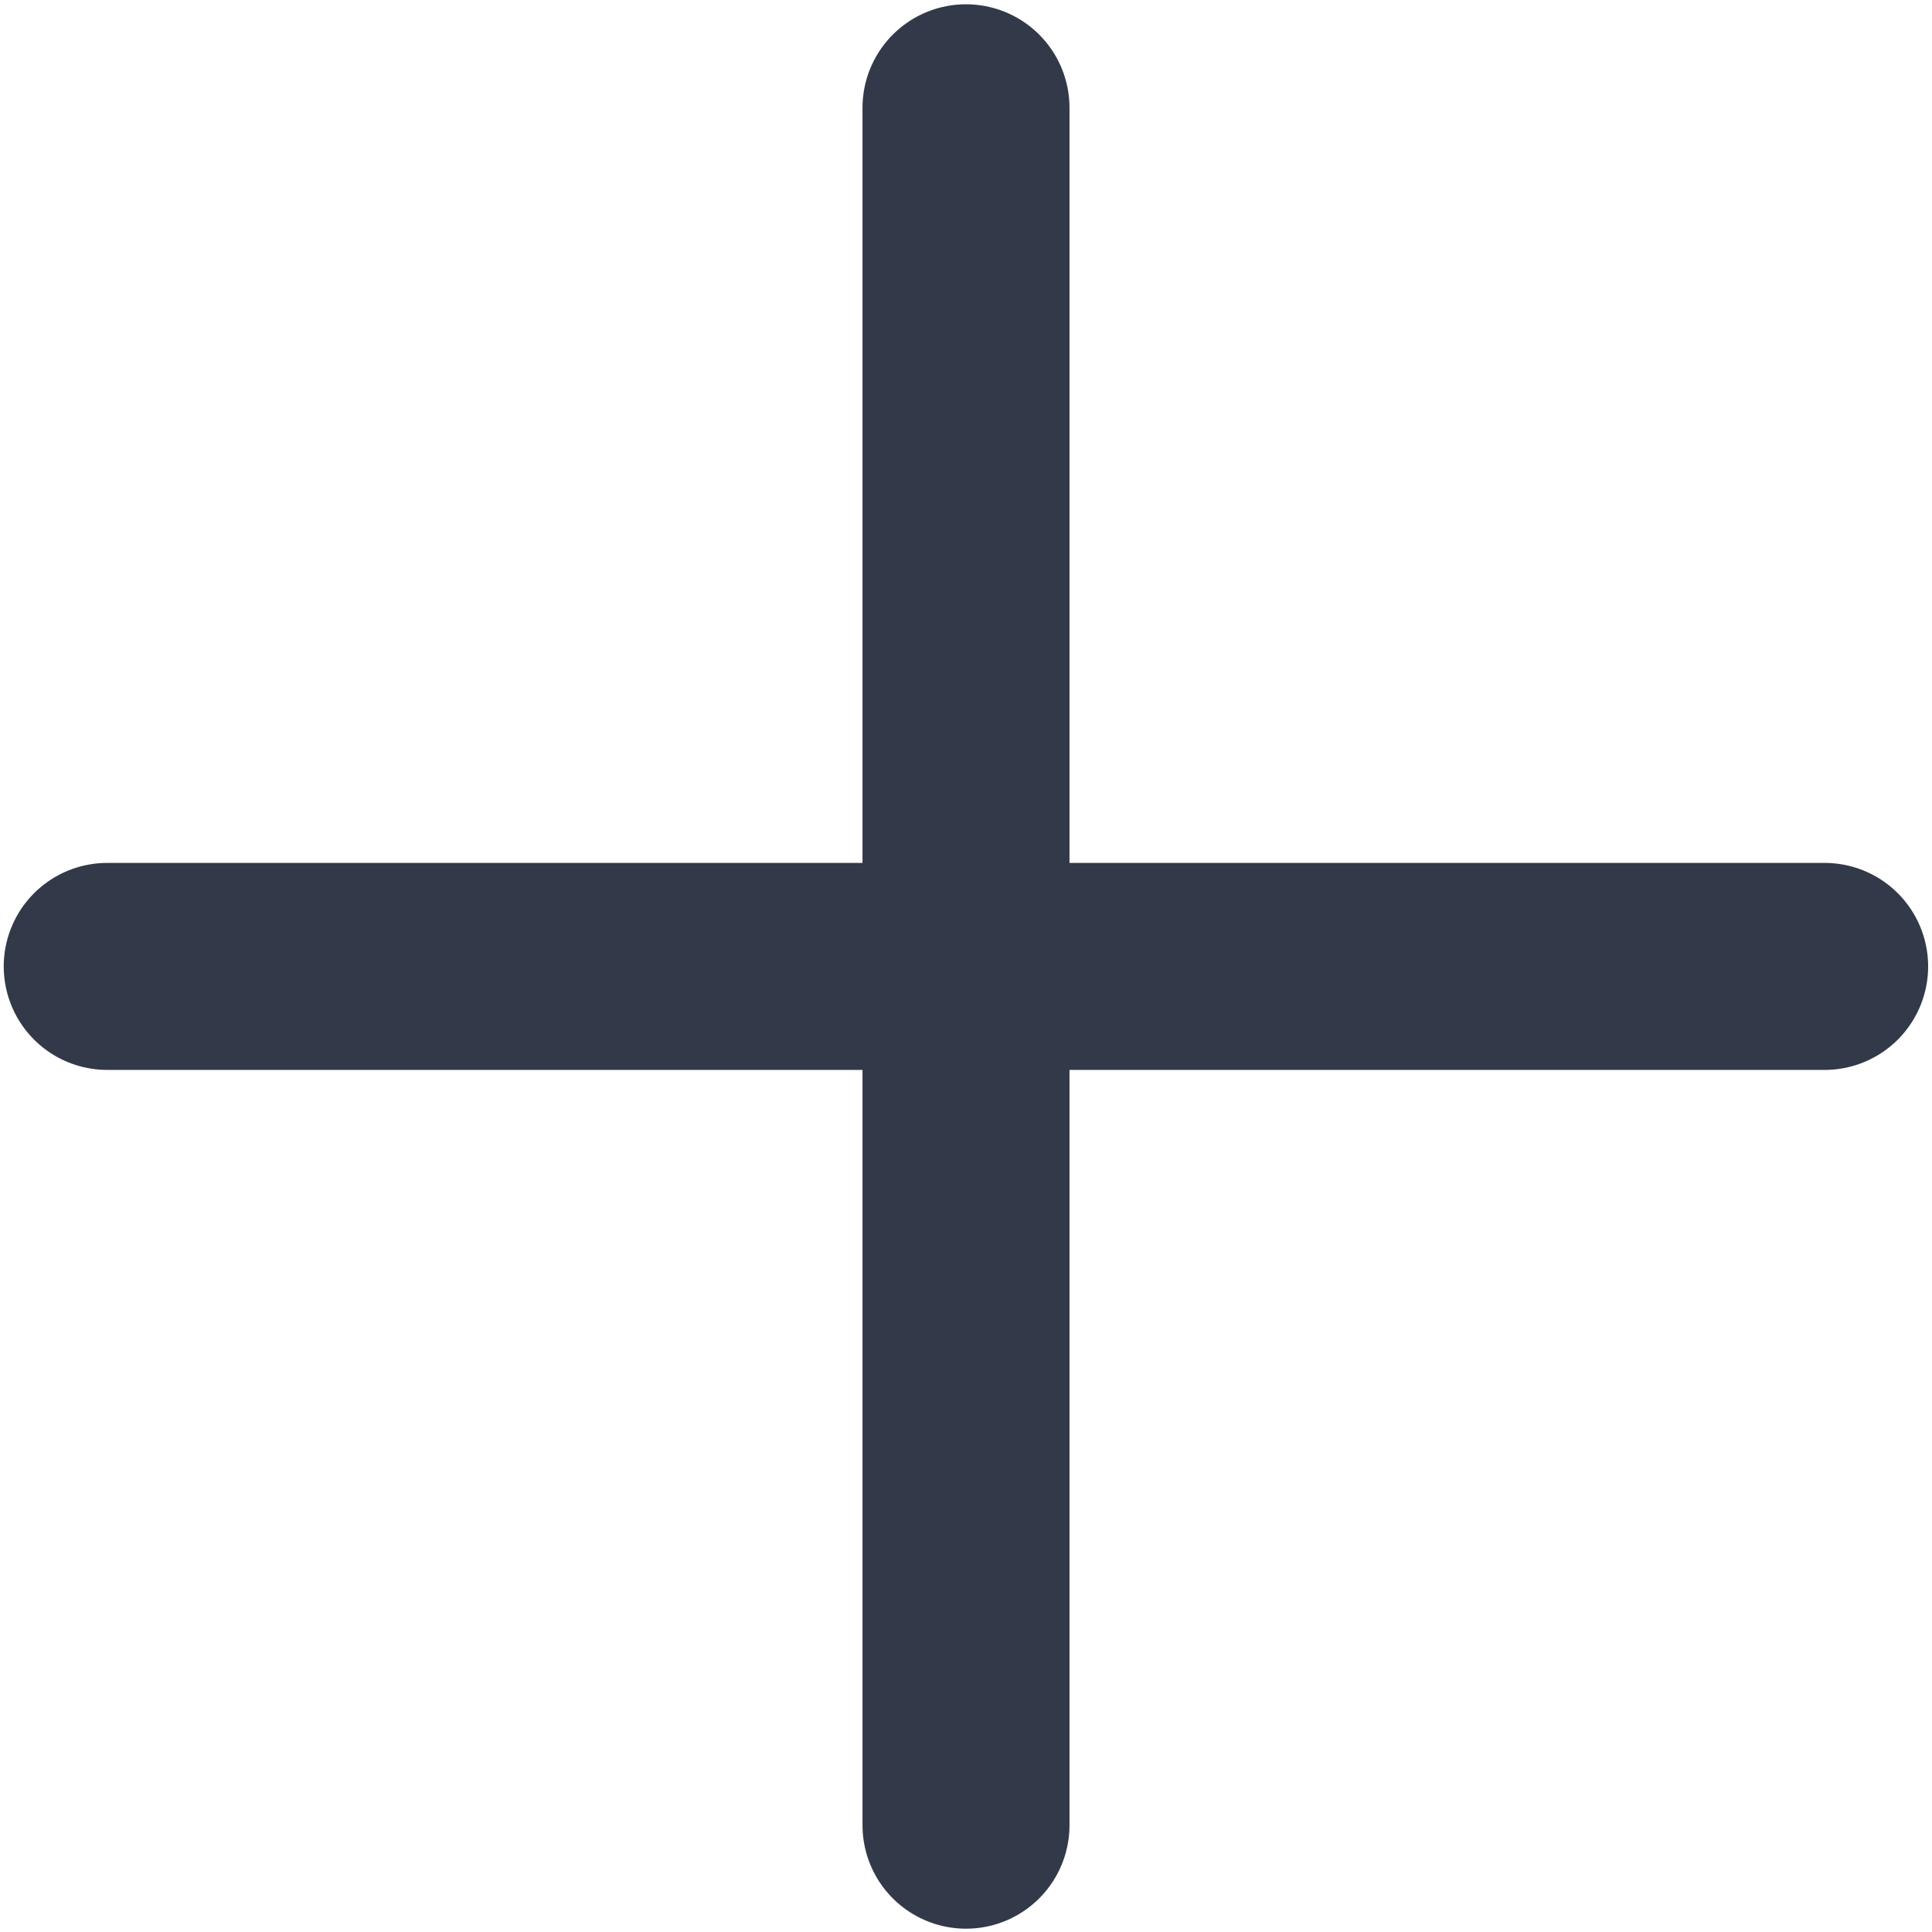 <svg width="14" height="14" viewBox="0 0 14 14" fill="none" xmlns="http://www.w3.org/2000/svg">
<path d="M0.777 7.003H13.222M7 0.781V13.226" stroke="#323949" stroke-width="1.5" stroke-linecap="round" stroke-linejoin="round"/>
</svg>
